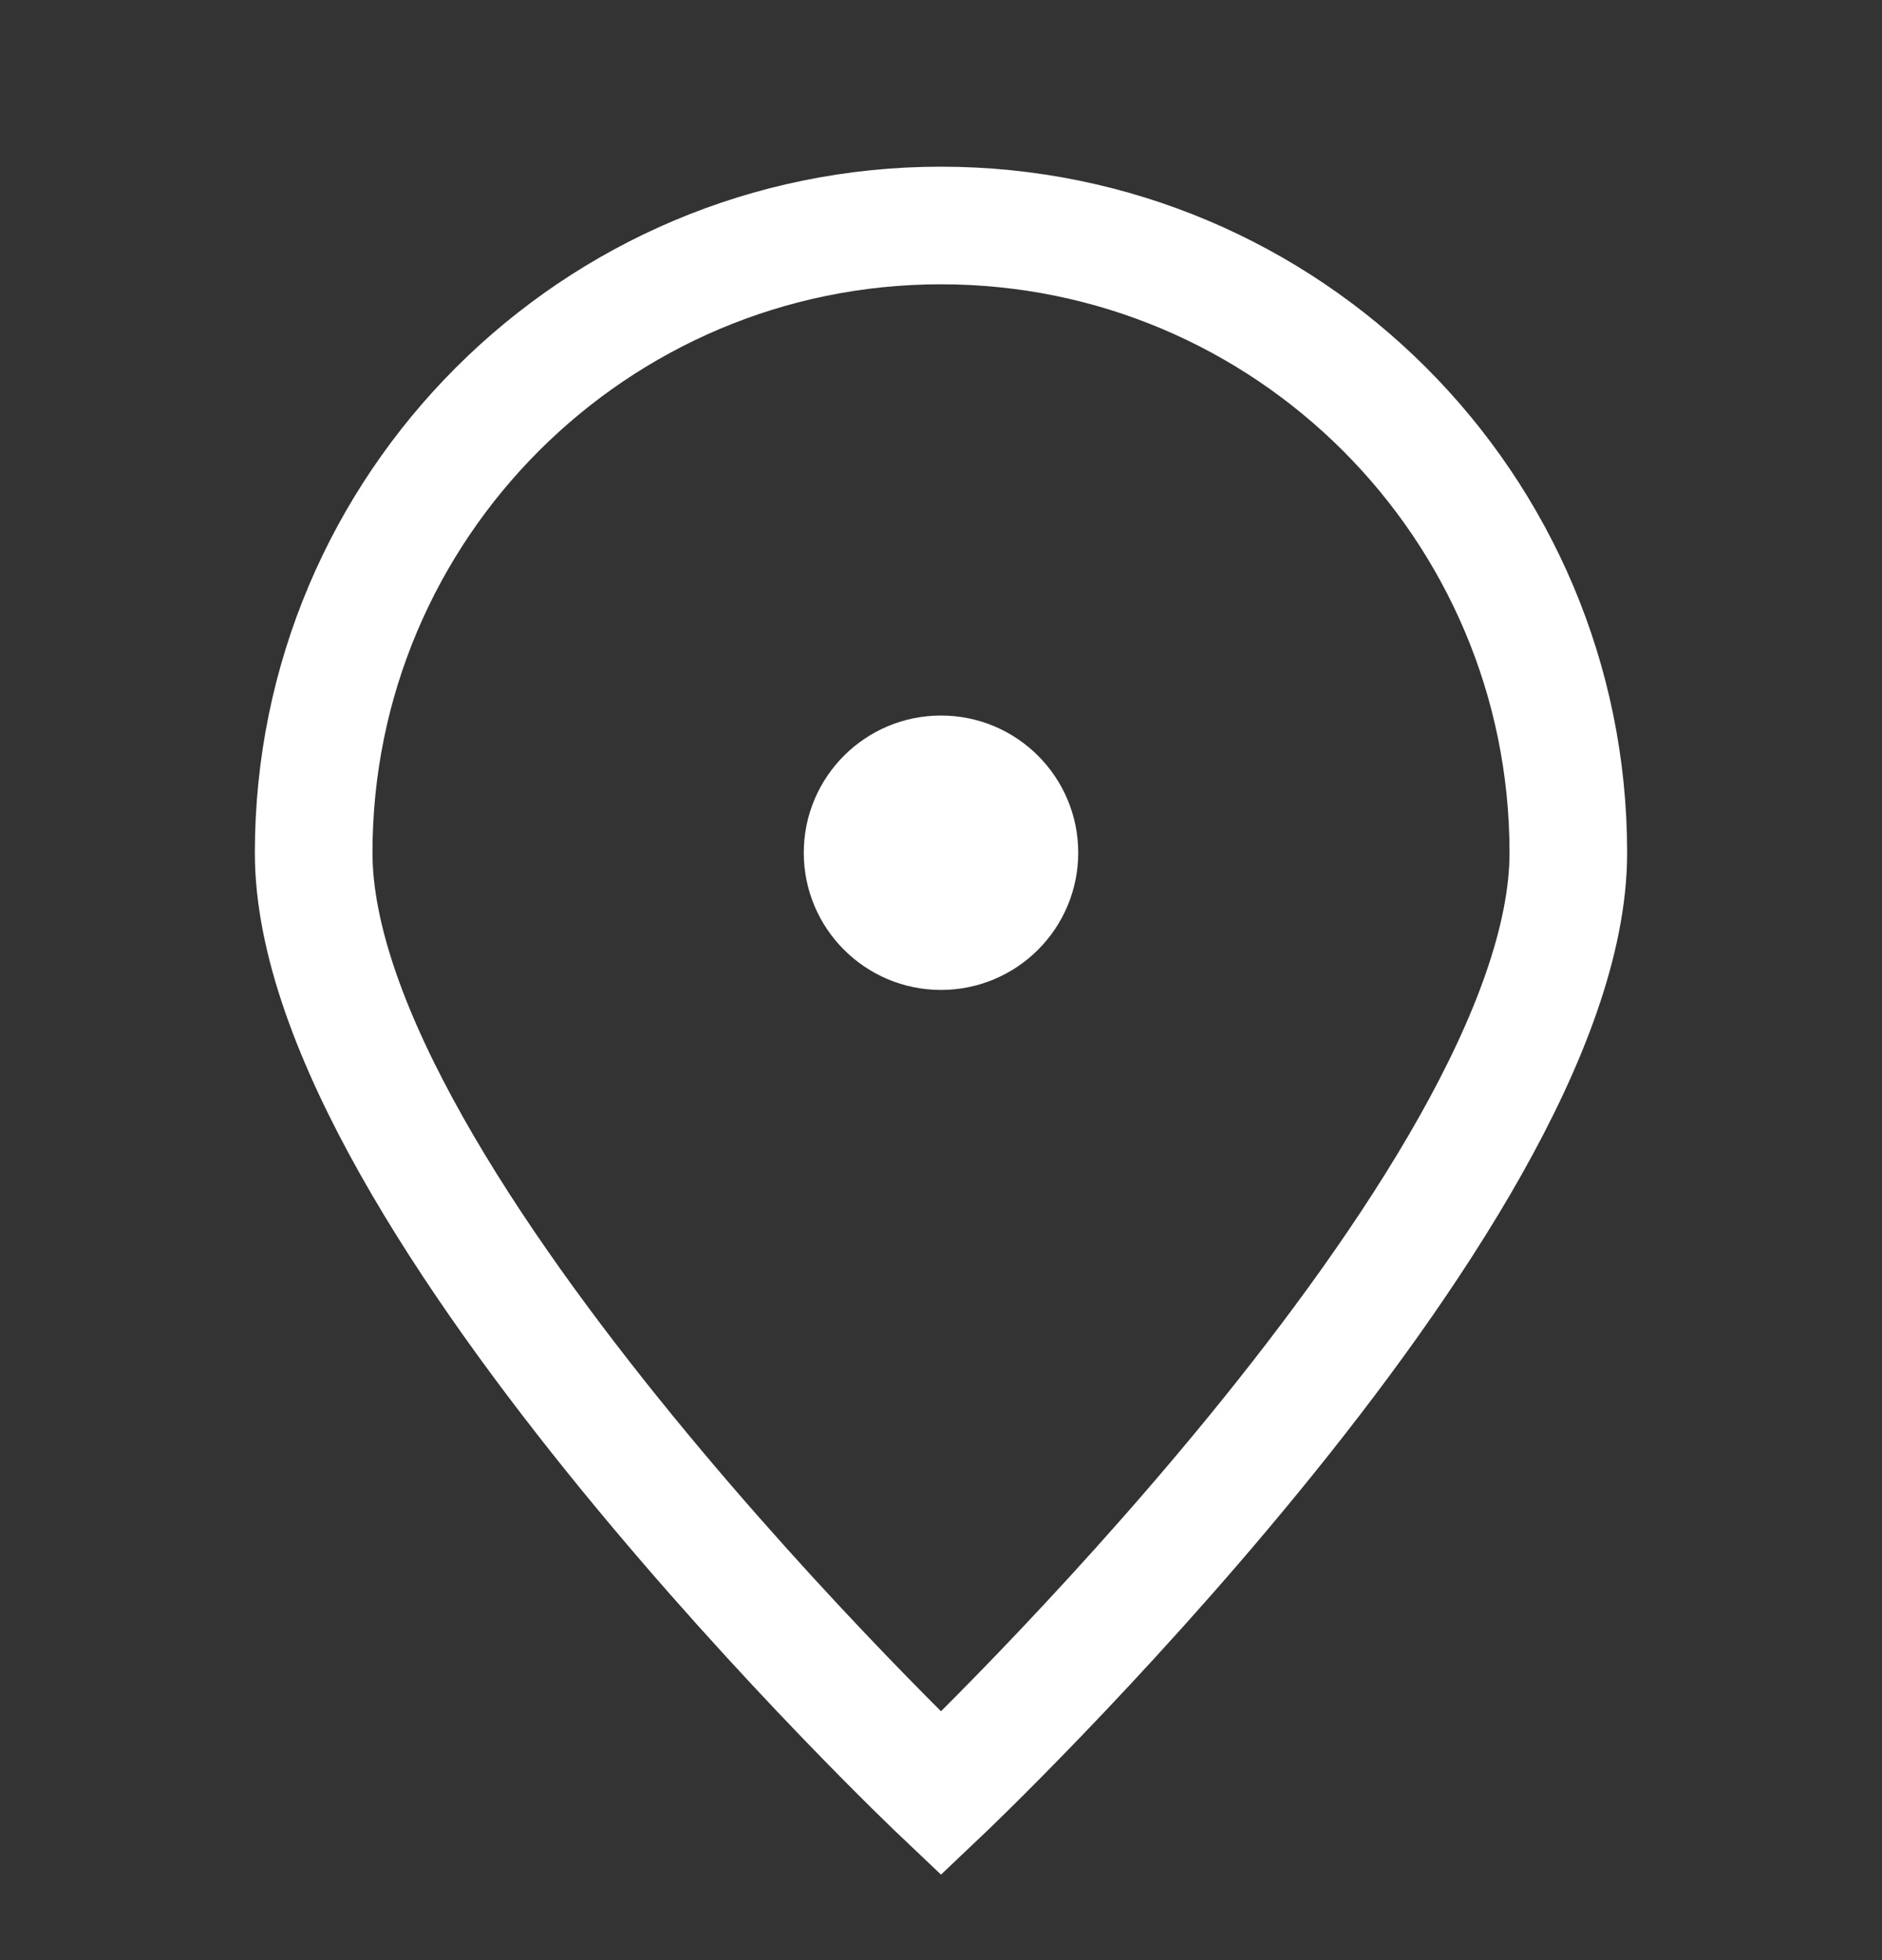 <svg width="24" height="25" viewBox="0 0 24 25" fill="none" xmlns="http://www.w3.org/2000/svg">
<rect x="0" y="0" width="24" height="25" fill="#333333" stroke="none"/>
<path d="M20 10.876C20 15.294 12 22.876 12 22.876C12 22.876 4 15.294 4 10.876C4 6.458 7.582 2.876 12 2.876C16.418 2.876 20 6.458 20 10.876Z" stroke="white" stroke-width="1.5"/>
<path d="M12 11.876C12.552 11.876 13 11.428 13 10.876C13 10.324 12.552 9.876 12 9.876C11.448 9.876 11 10.324 11 10.876C11 11.428 11.448 11.876 12 11.876Z" fill="white" stroke="white" stroke-width="1.5" stroke-linecap="round" stroke-linejoin="round"/>
</svg>

